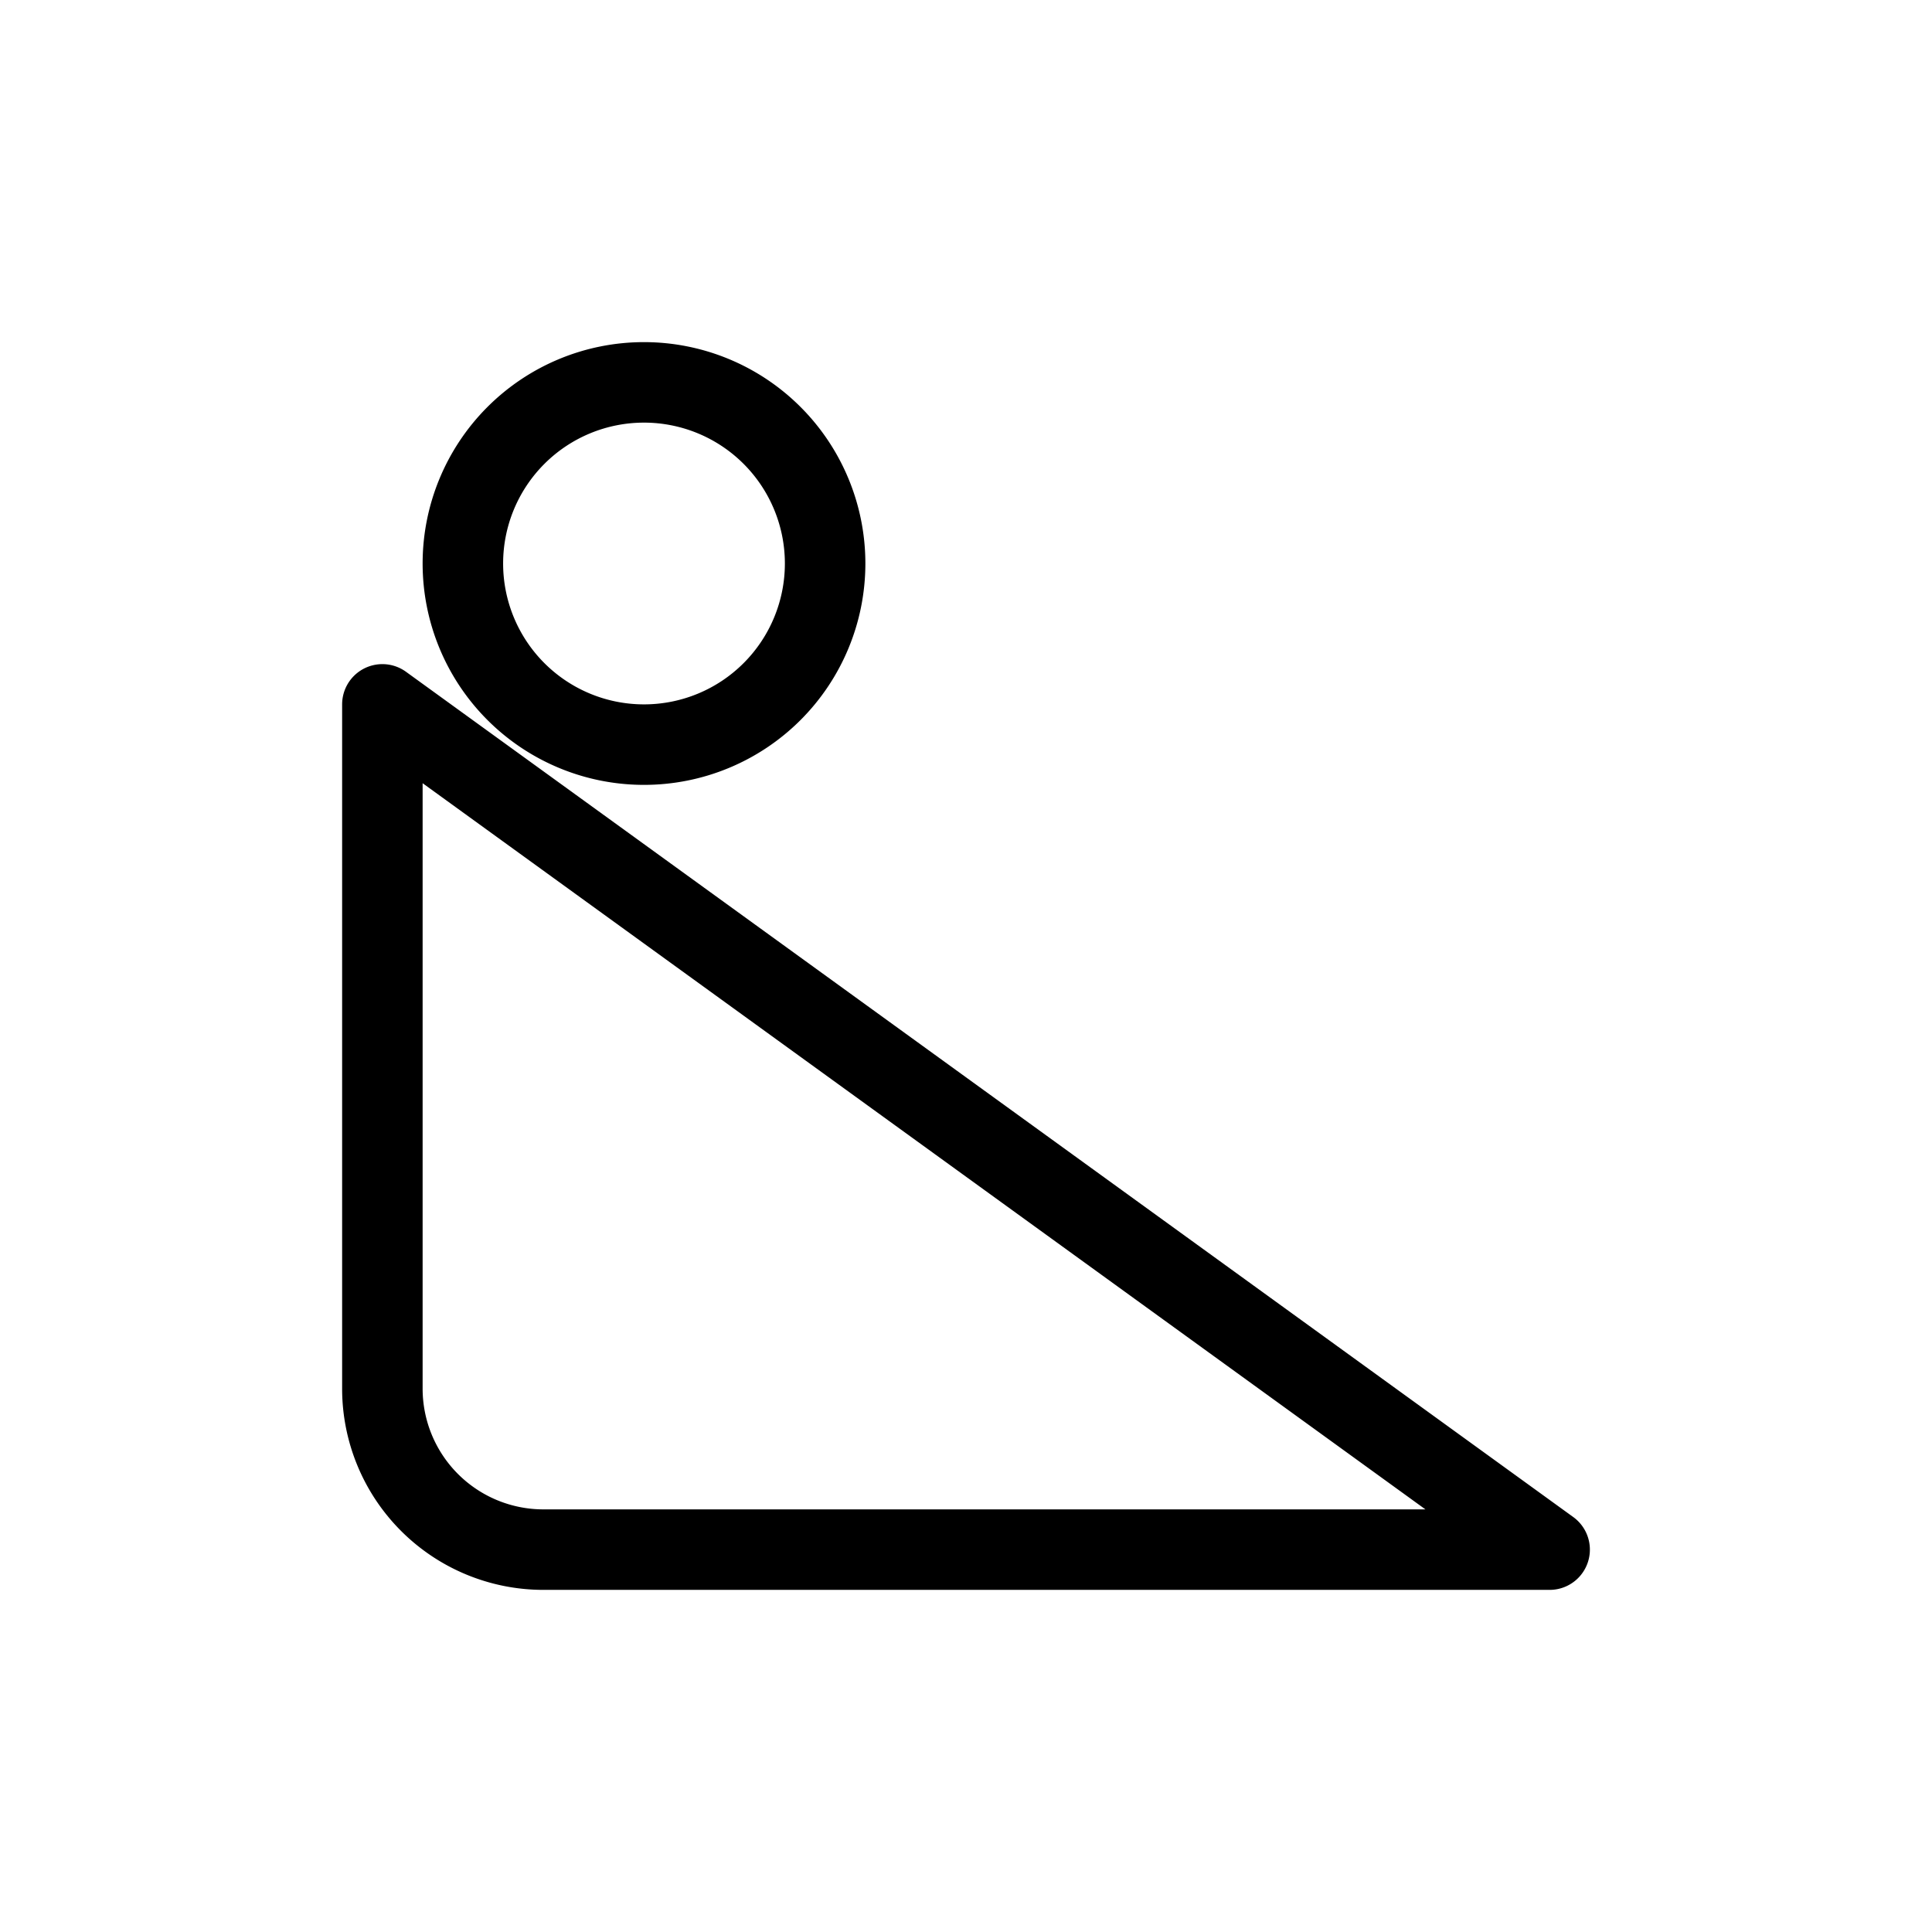 <svg xmlns="http://www.w3.org/2000/svg" width="24" height="24" fill="none" viewBox="0 0 24 24">
  <path stroke="currentColor" stroke-linecap="round" stroke-linejoin="round" d="m4.75 8.75 14.5 10.5H6.75a2 2 0 0 1-2-2v-8.5Zm1-1.75a2.25 2.25 0 1 1 4.5 0 2.25 2.25 0 0 1-4.5 0Z"/>
</svg>
